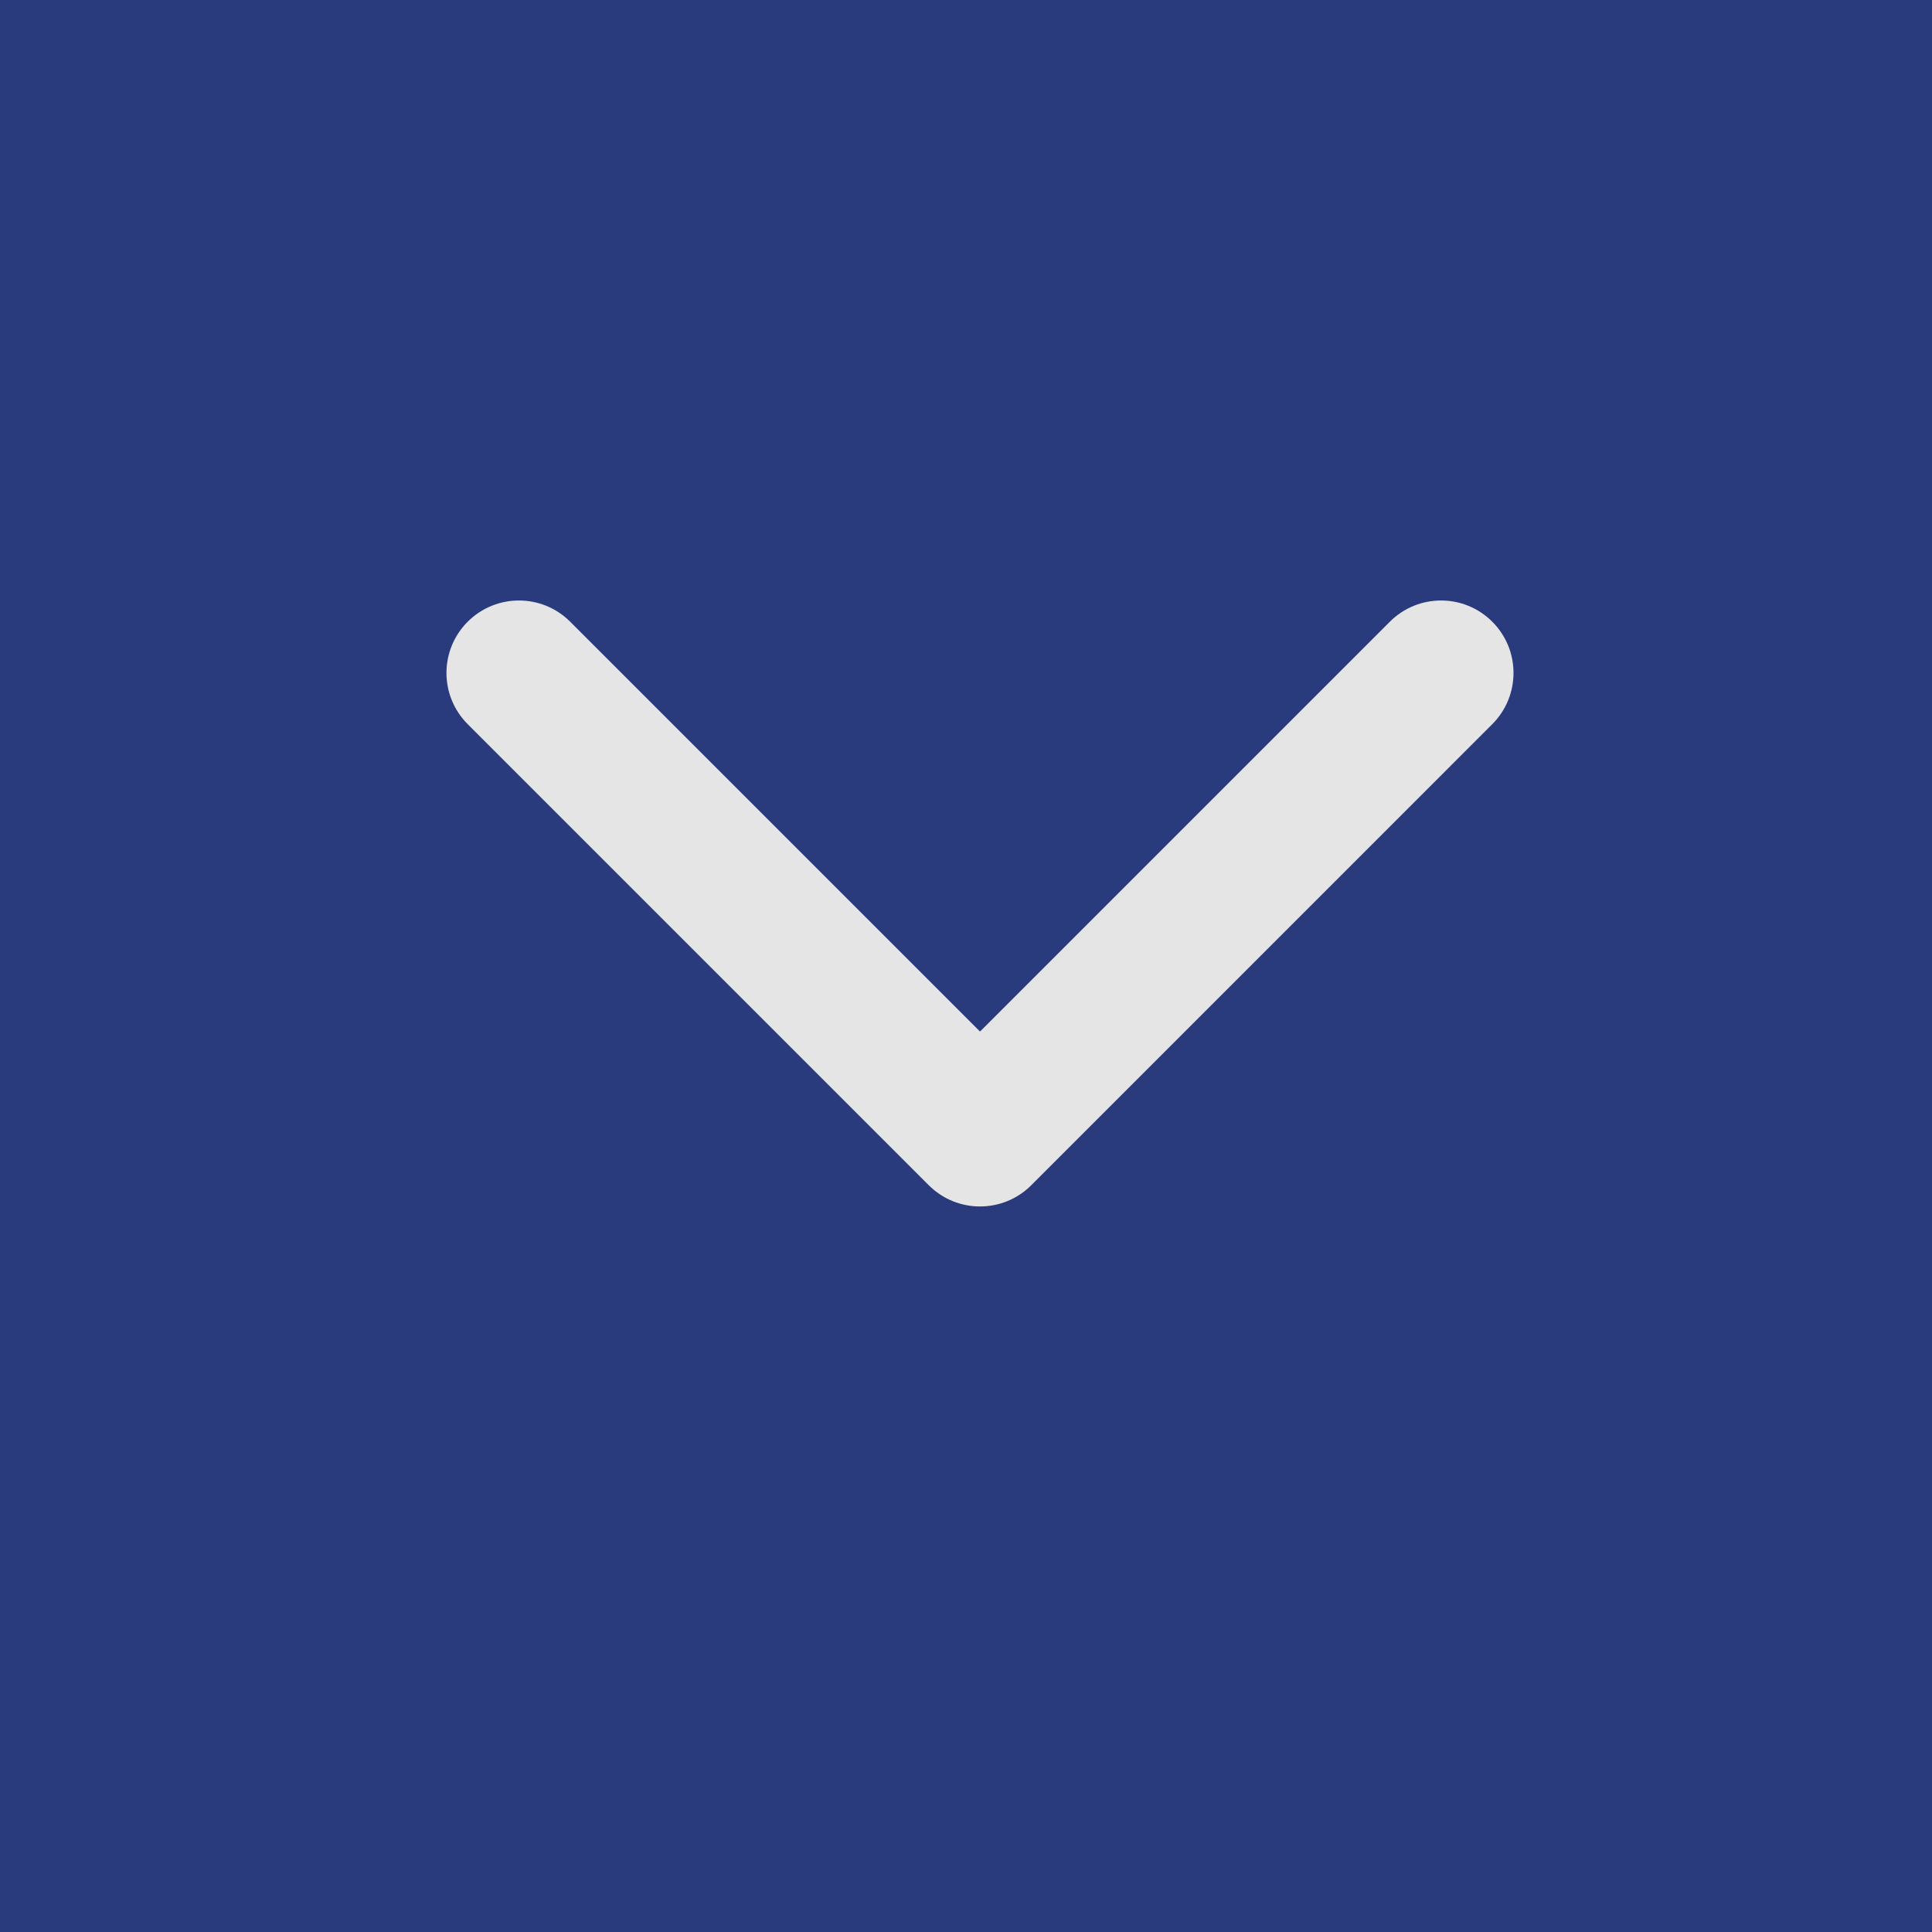 <svg width="40" height="40" viewBox="0 0 40 40" fill="none" xmlns="http://www.w3.org/2000/svg">
<rect width="40" height="40" fill="#293A7D"/>
<path d="M19.229 24.539C19.815 25.125 20.765 25.125 21.351 24.539L30.896 14.993C31.482 14.407 31.482 13.457 30.896 12.872C30.311 12.286 29.361 12.286 28.775 12.872L20.29 21.357L11.805 12.872C11.219 12.286 10.269 12.286 9.683 12.872C9.097 13.457 9.097 14.407 9.683 14.993L19.229 24.539ZM18.79 23.188V23.478H21.79V23.188H18.79Z" fill="#E5E5E5"/>
</svg>
